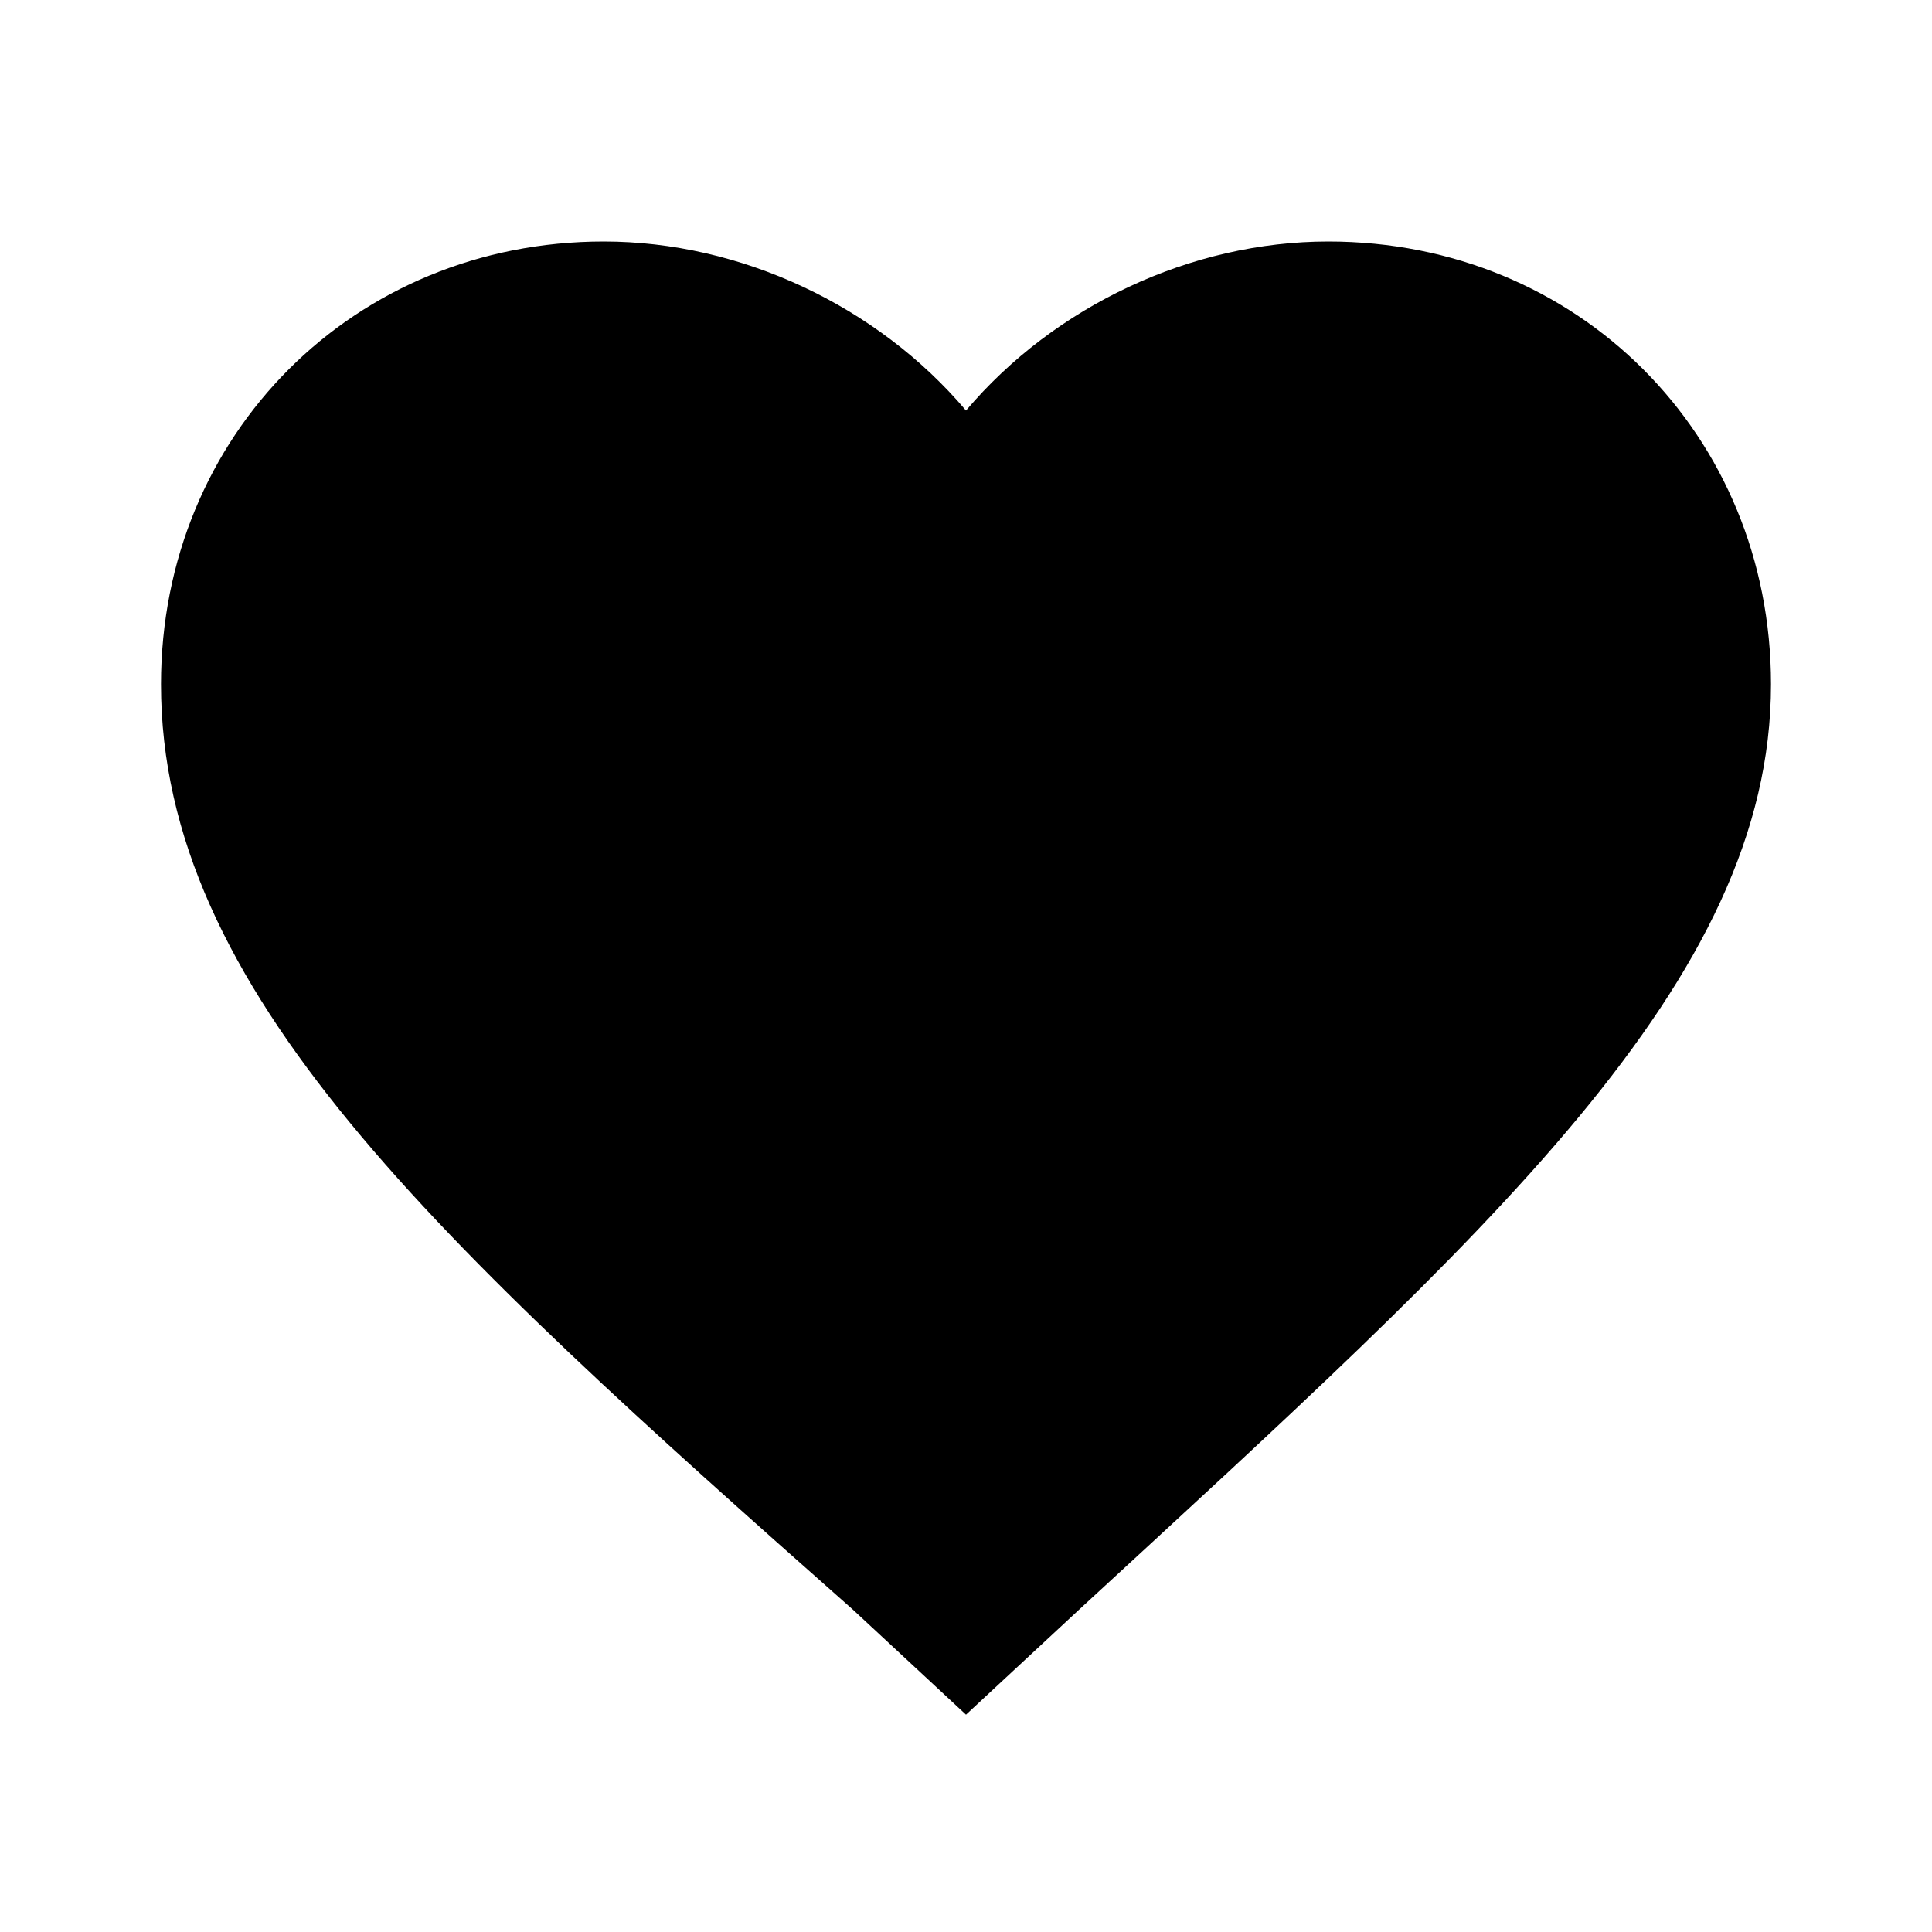 <?xml version="1.0" encoding="utf-8"?>
<!-- Generator: Adobe Illustrator 20.1.0, SVG Export Plug-In . SVG Version: 6.00 Build 0)  -->
<svg version="1.1" id="Layer_1" xmlns="http://www.w3.org/2000/svg" xmlns:xlink="http://www.w3.org/1999/xlink" x="0px" y="0px"
	 viewBox="0 0 24 24" style="enable-background:new 0 0 24 24;" xml:space="preserve">
<path d="M12,18.6l-8-8.1l0,0L12,18.6L12,18.6l8-8.1l0,0L12,18.6L12,18.6z M16.5,3c-1.7,0-3.4,0.8-4.5,2.1C10.9,3.8,9.2,3,7.5,3
	C4.4,3,2,5.4,2,8.5c0,3.8,3.4,6.9,8.6,11.5l1.4,1.3l1.4-1.3c5.1-4.7,8.6-7.8,8.6-11.5C22,5.4,19.6,3,16.5,3z"/>
</svg>
